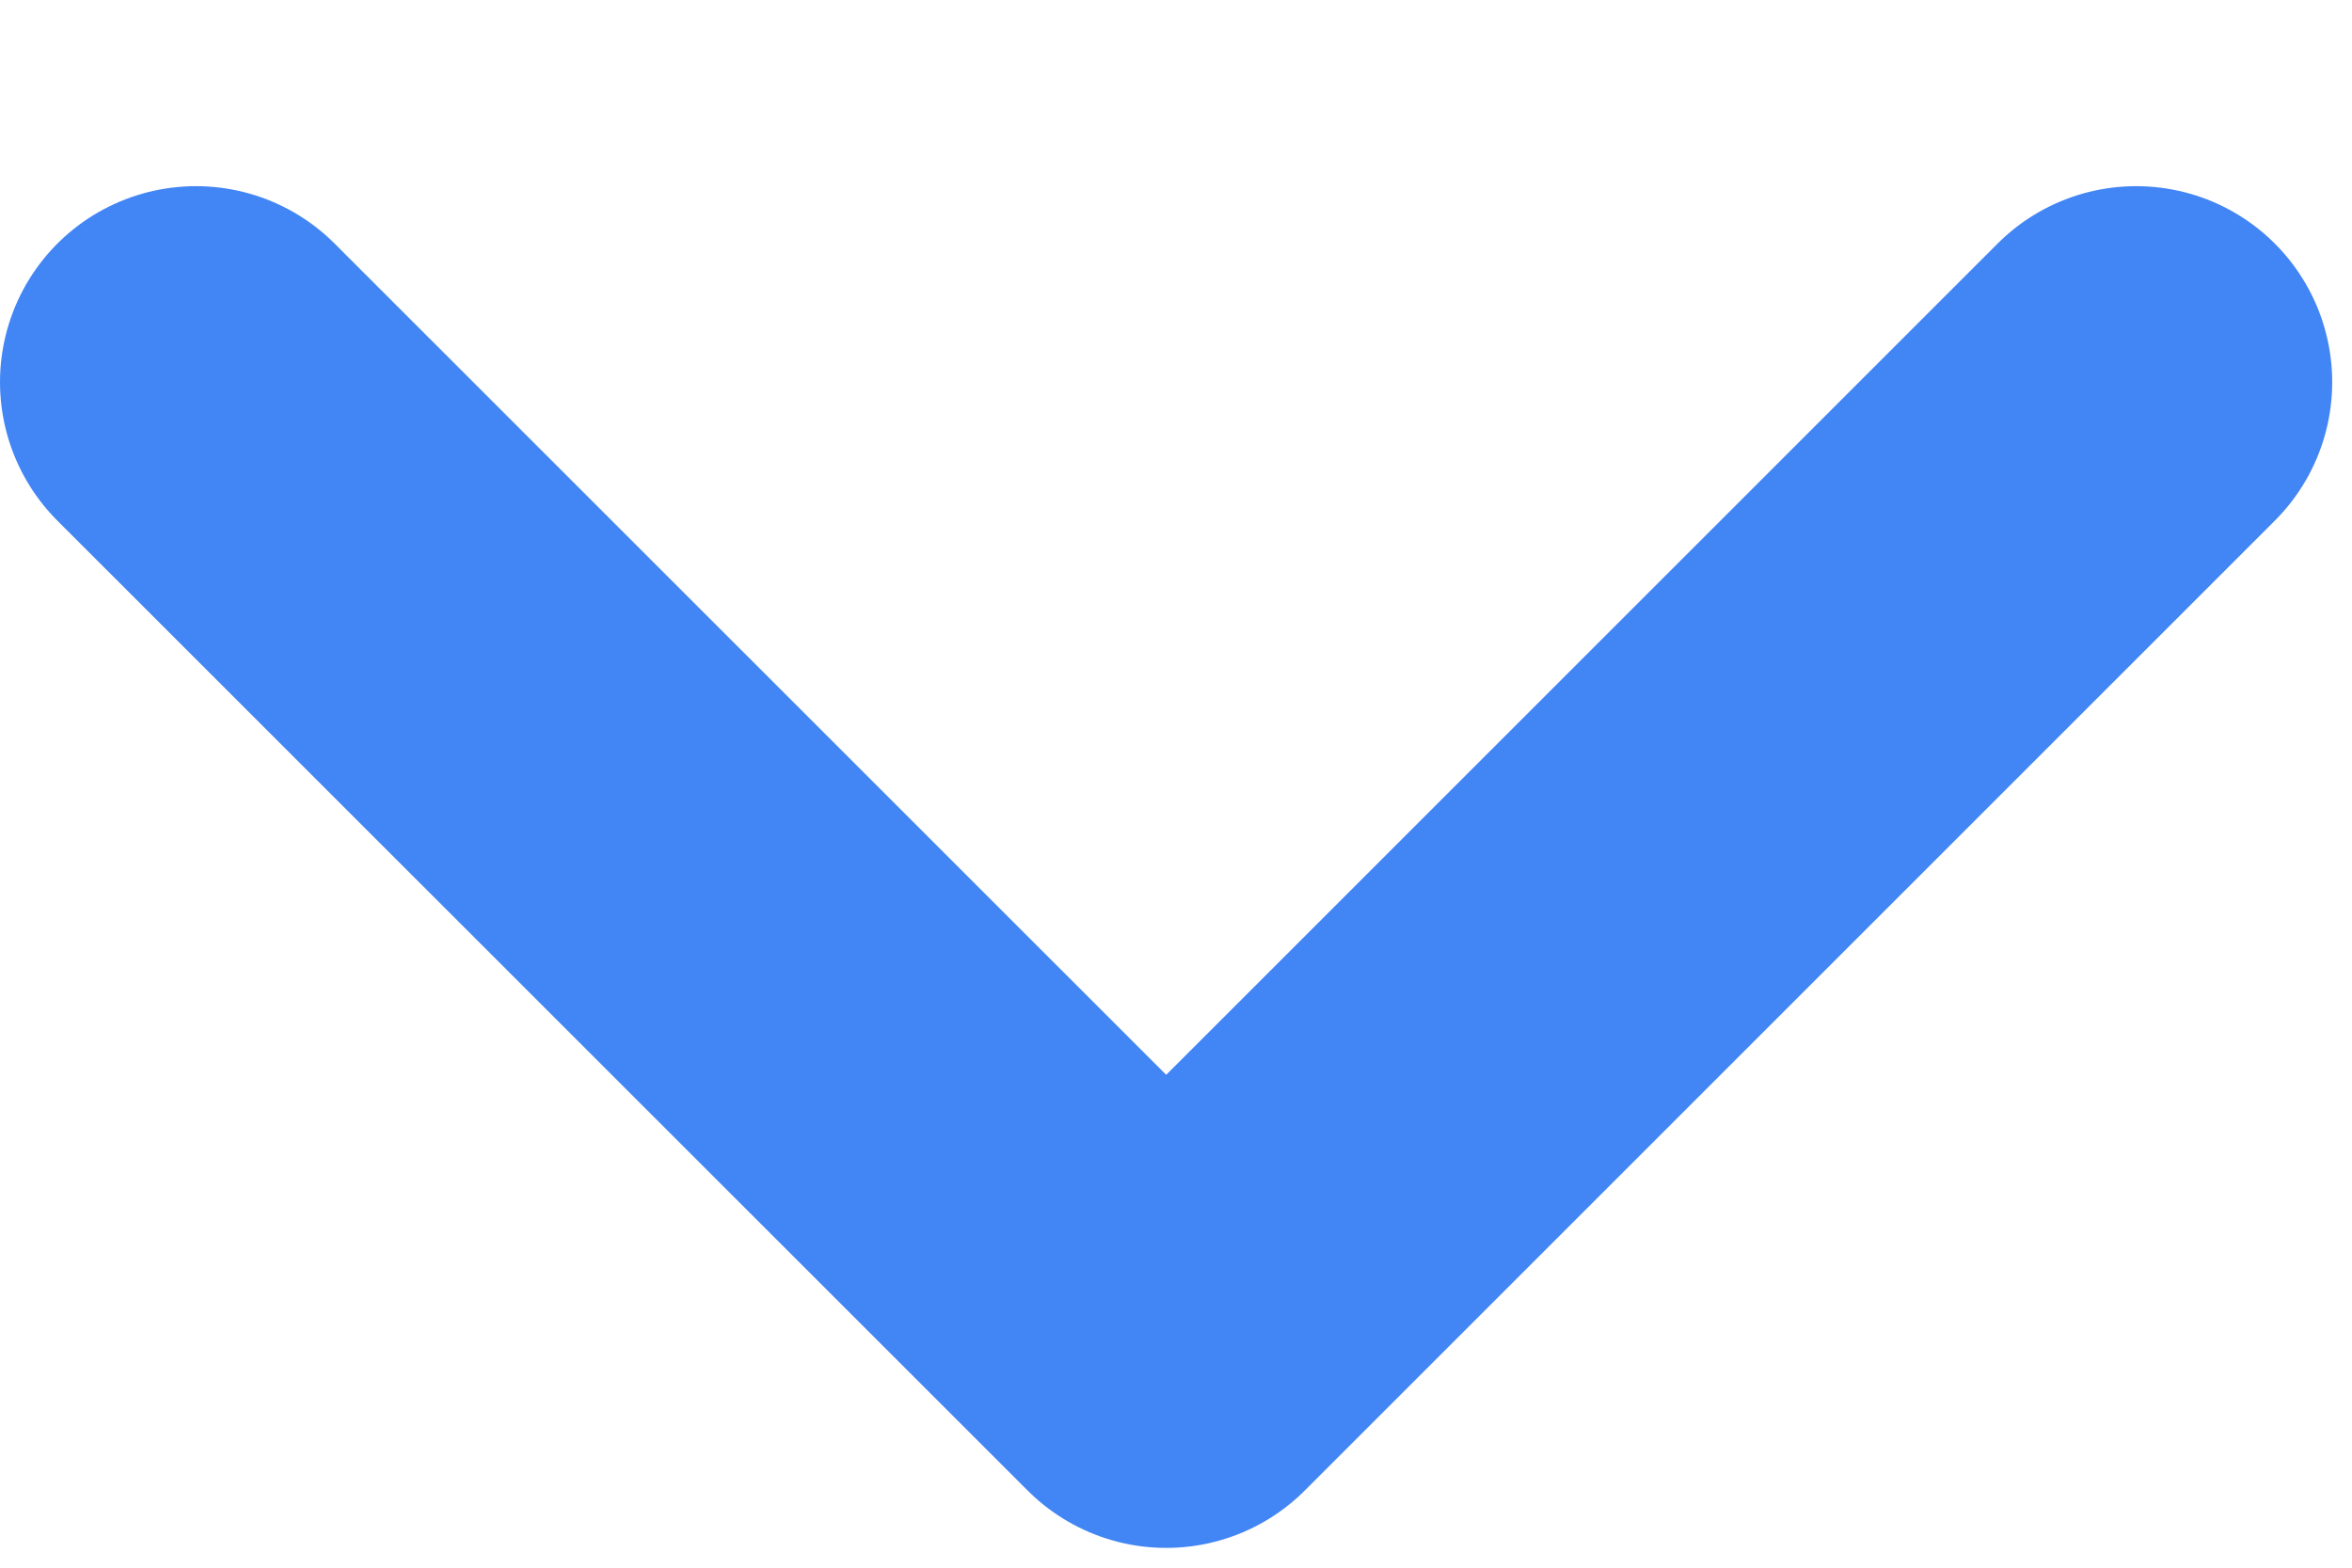 <svg width="12" height="8" viewBox="0 0 12 8" fill="none" xmlns="http://www.w3.org/2000/svg">
<path d="M10.899 1.95L5.95 6.899L1 1.95" stroke="#4285F4" stroke-width="2" stroke-linecap="round" stroke-linejoin="round"/>
</svg>
